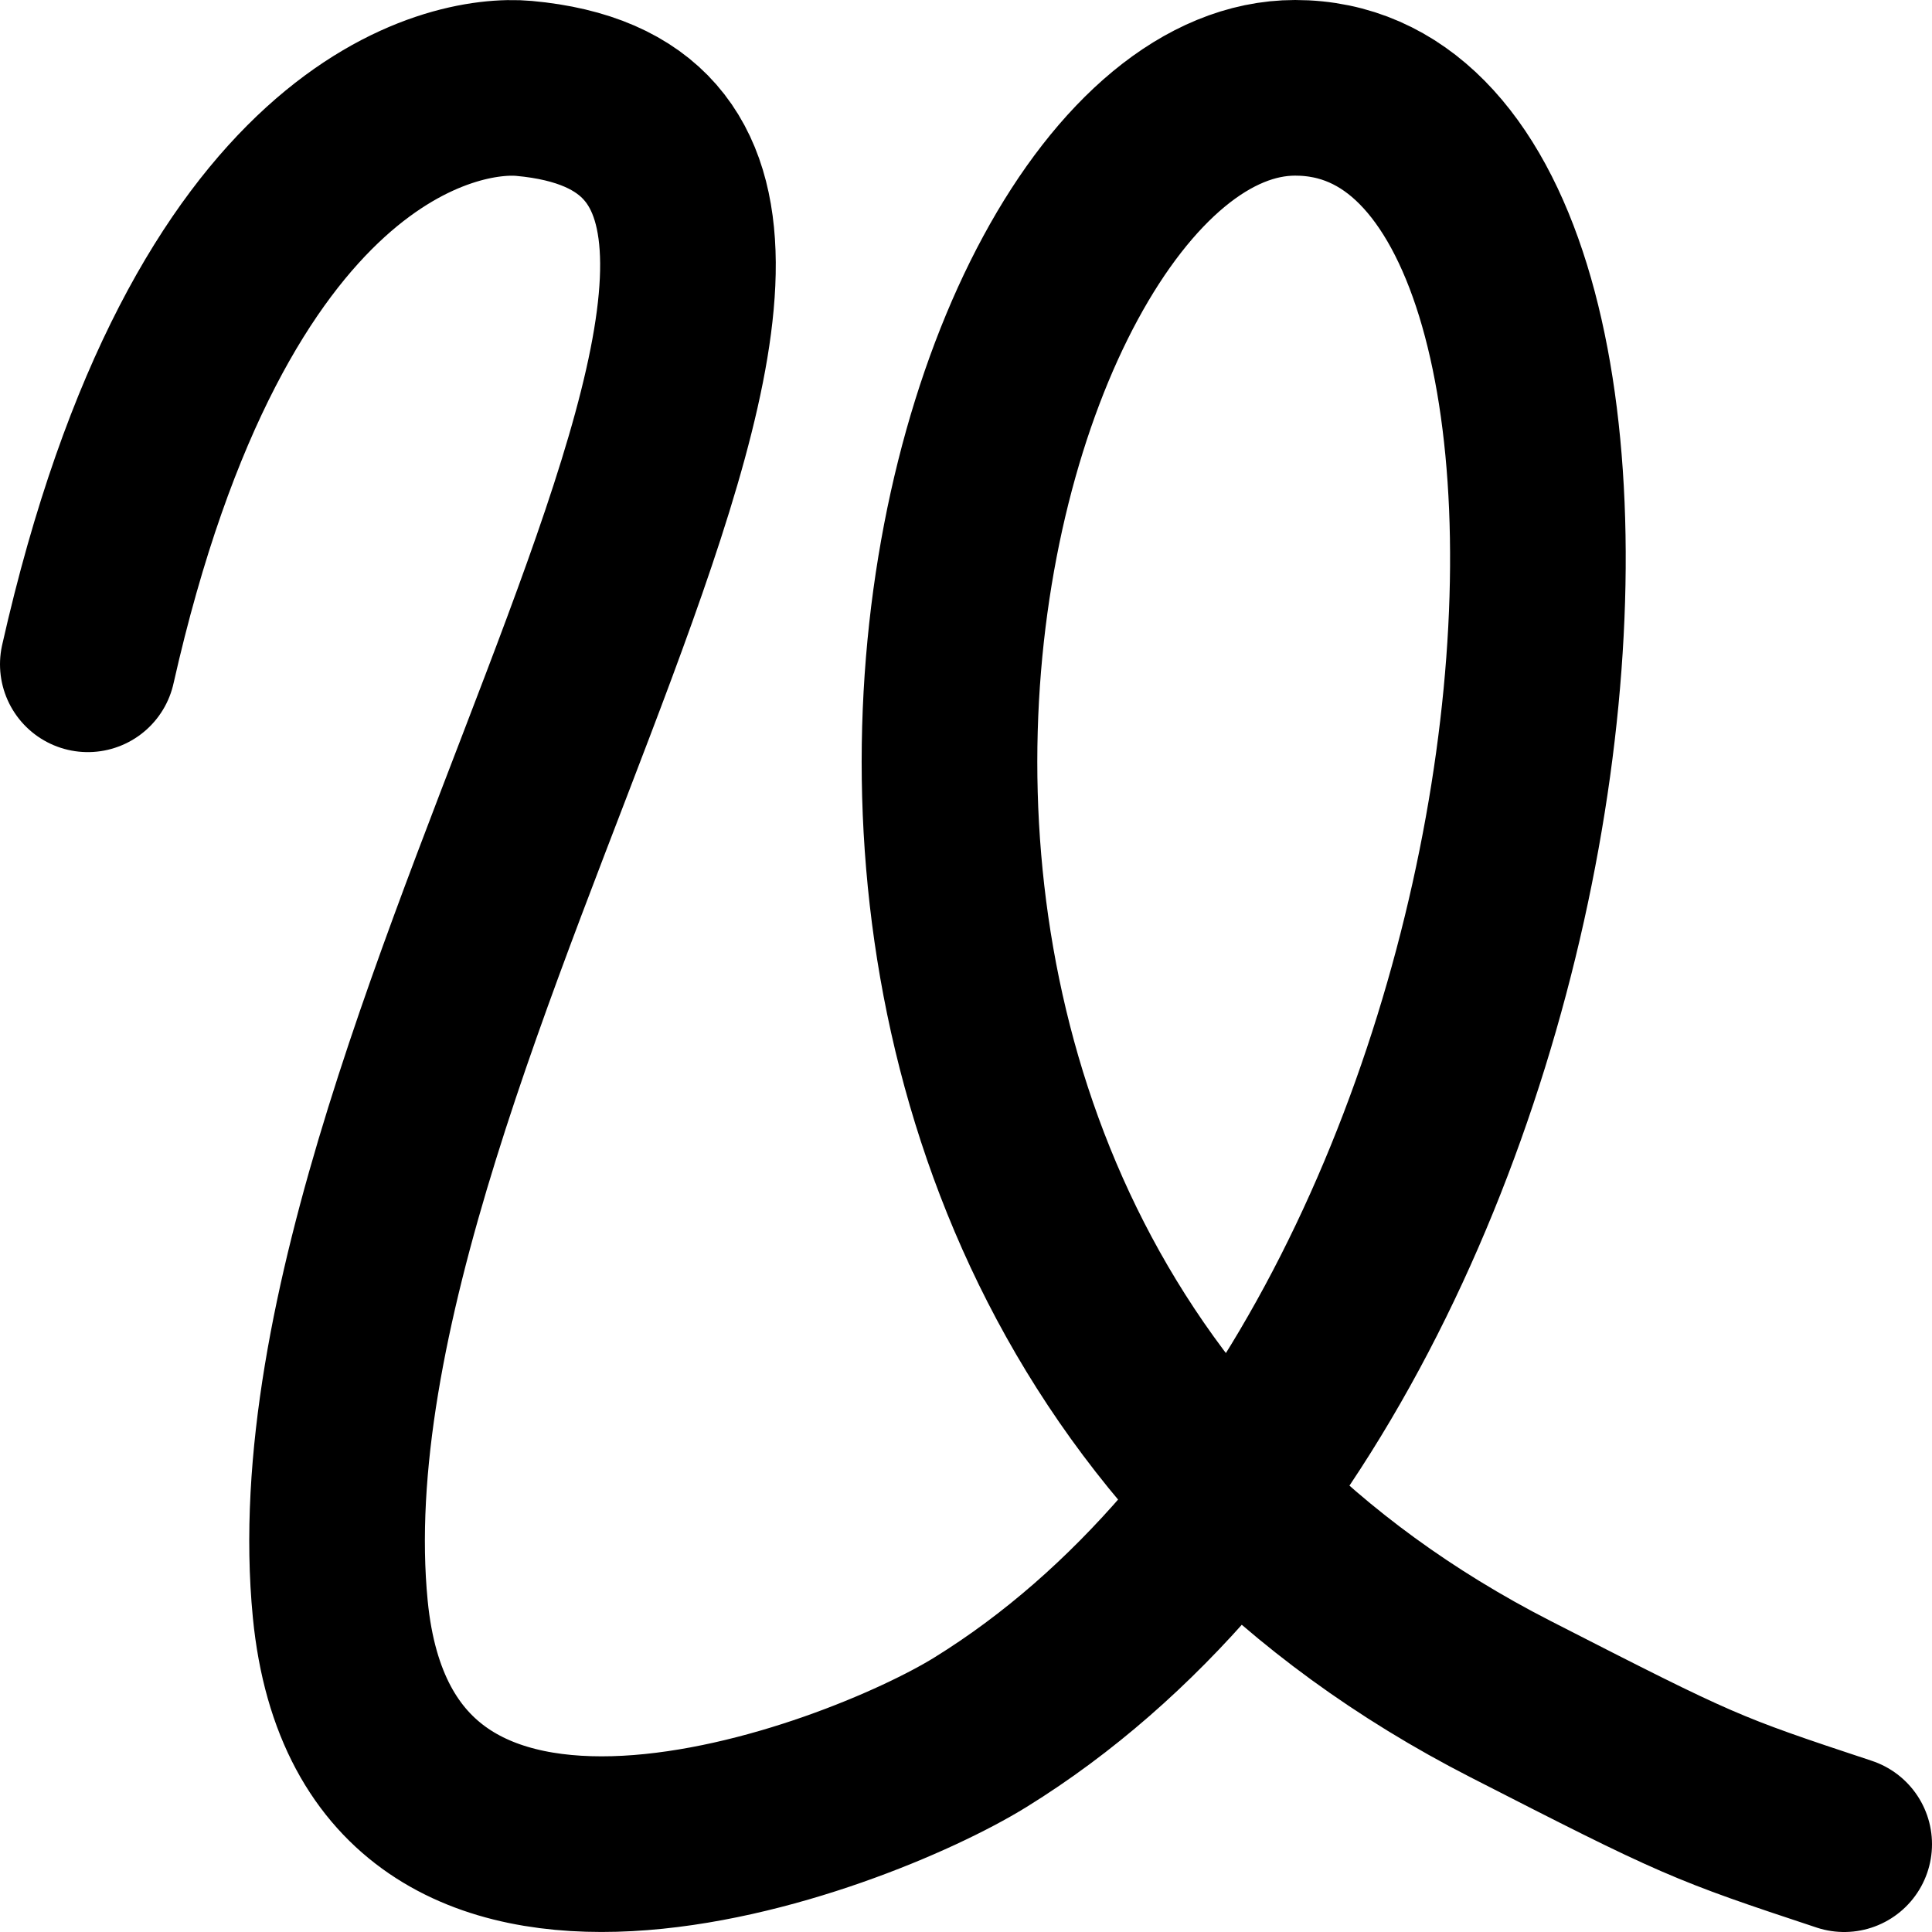 <?xml version="1.0" encoding="UTF-8" standalone="no"?>
<!-- Made by lì tŕ, for displaying lì tŕ pí symbols. -->

<!-- Size should be 110*110, while glyphs only use points in the 100*100 square in the middle. -->

<svg
   height="110"
   width="110"
   version="1.1"
   id="svg1"
   sodipodi:docname="6.svg"
   inkscape:version="1.3.2 (091e20e, 2023-11-25, custom)"
   xmlns:inkscape="http://www.inkscape.org/namespaces/inkscape"
   xmlns:sodipodi="http://sodipodi.sourceforge.net/DTD/sodipodi-0.dtd"
   xmlns="http://www.w3.org/2000/svg"
   xmlns:svg="http://www.w3.org/2000/svg">
  <defs
     id="defs1" />
  <sodipodi:namedview
     id="namedview1"
     pagecolor="#ffffff"
     bordercolor="#666666"
     borderopacity="1.0"
     inkscape:showpageshadow="2"
     inkscape:pageopacity="0.0"
     inkscape:pagecheckerboard="true"
     inkscape:deskcolor="#d1d1d1"
     inkscape:zoom="2.8284271"
     inkscape:cx="15.379572"
     inkscape:cy="63.462833"
     inkscape:window-width="1920"
     inkscape:window-height="1001"
     inkscape:window-x="-9"
     inkscape:window-y="-9"
     inkscape:window-maximized="1"
     inkscape:current-layer="svg1" />
  <path
     d="M 5,37.822 C 11.907,7.185 25.879,4.676 29.827,5.033 56.914,7.481 16.162,58.686 19.373,91.614 21.503,113.451 48.713,103.023 55.82,98.628 91.541,76.537 96.523,5 73.74,5 c -19.92,0 -36.584,66.76 12.276,91.747 C 96.733,102.229 97.066,102.371 105,105"
     fill="none"
     opacity="1"
     stroke="#000000"
     stroke-linecap="round"
     stroke-linejoin="round"
     stroke-width="10"
     id="path1"
     sodipodi:nodetypes="csssssc" />
</svg>
